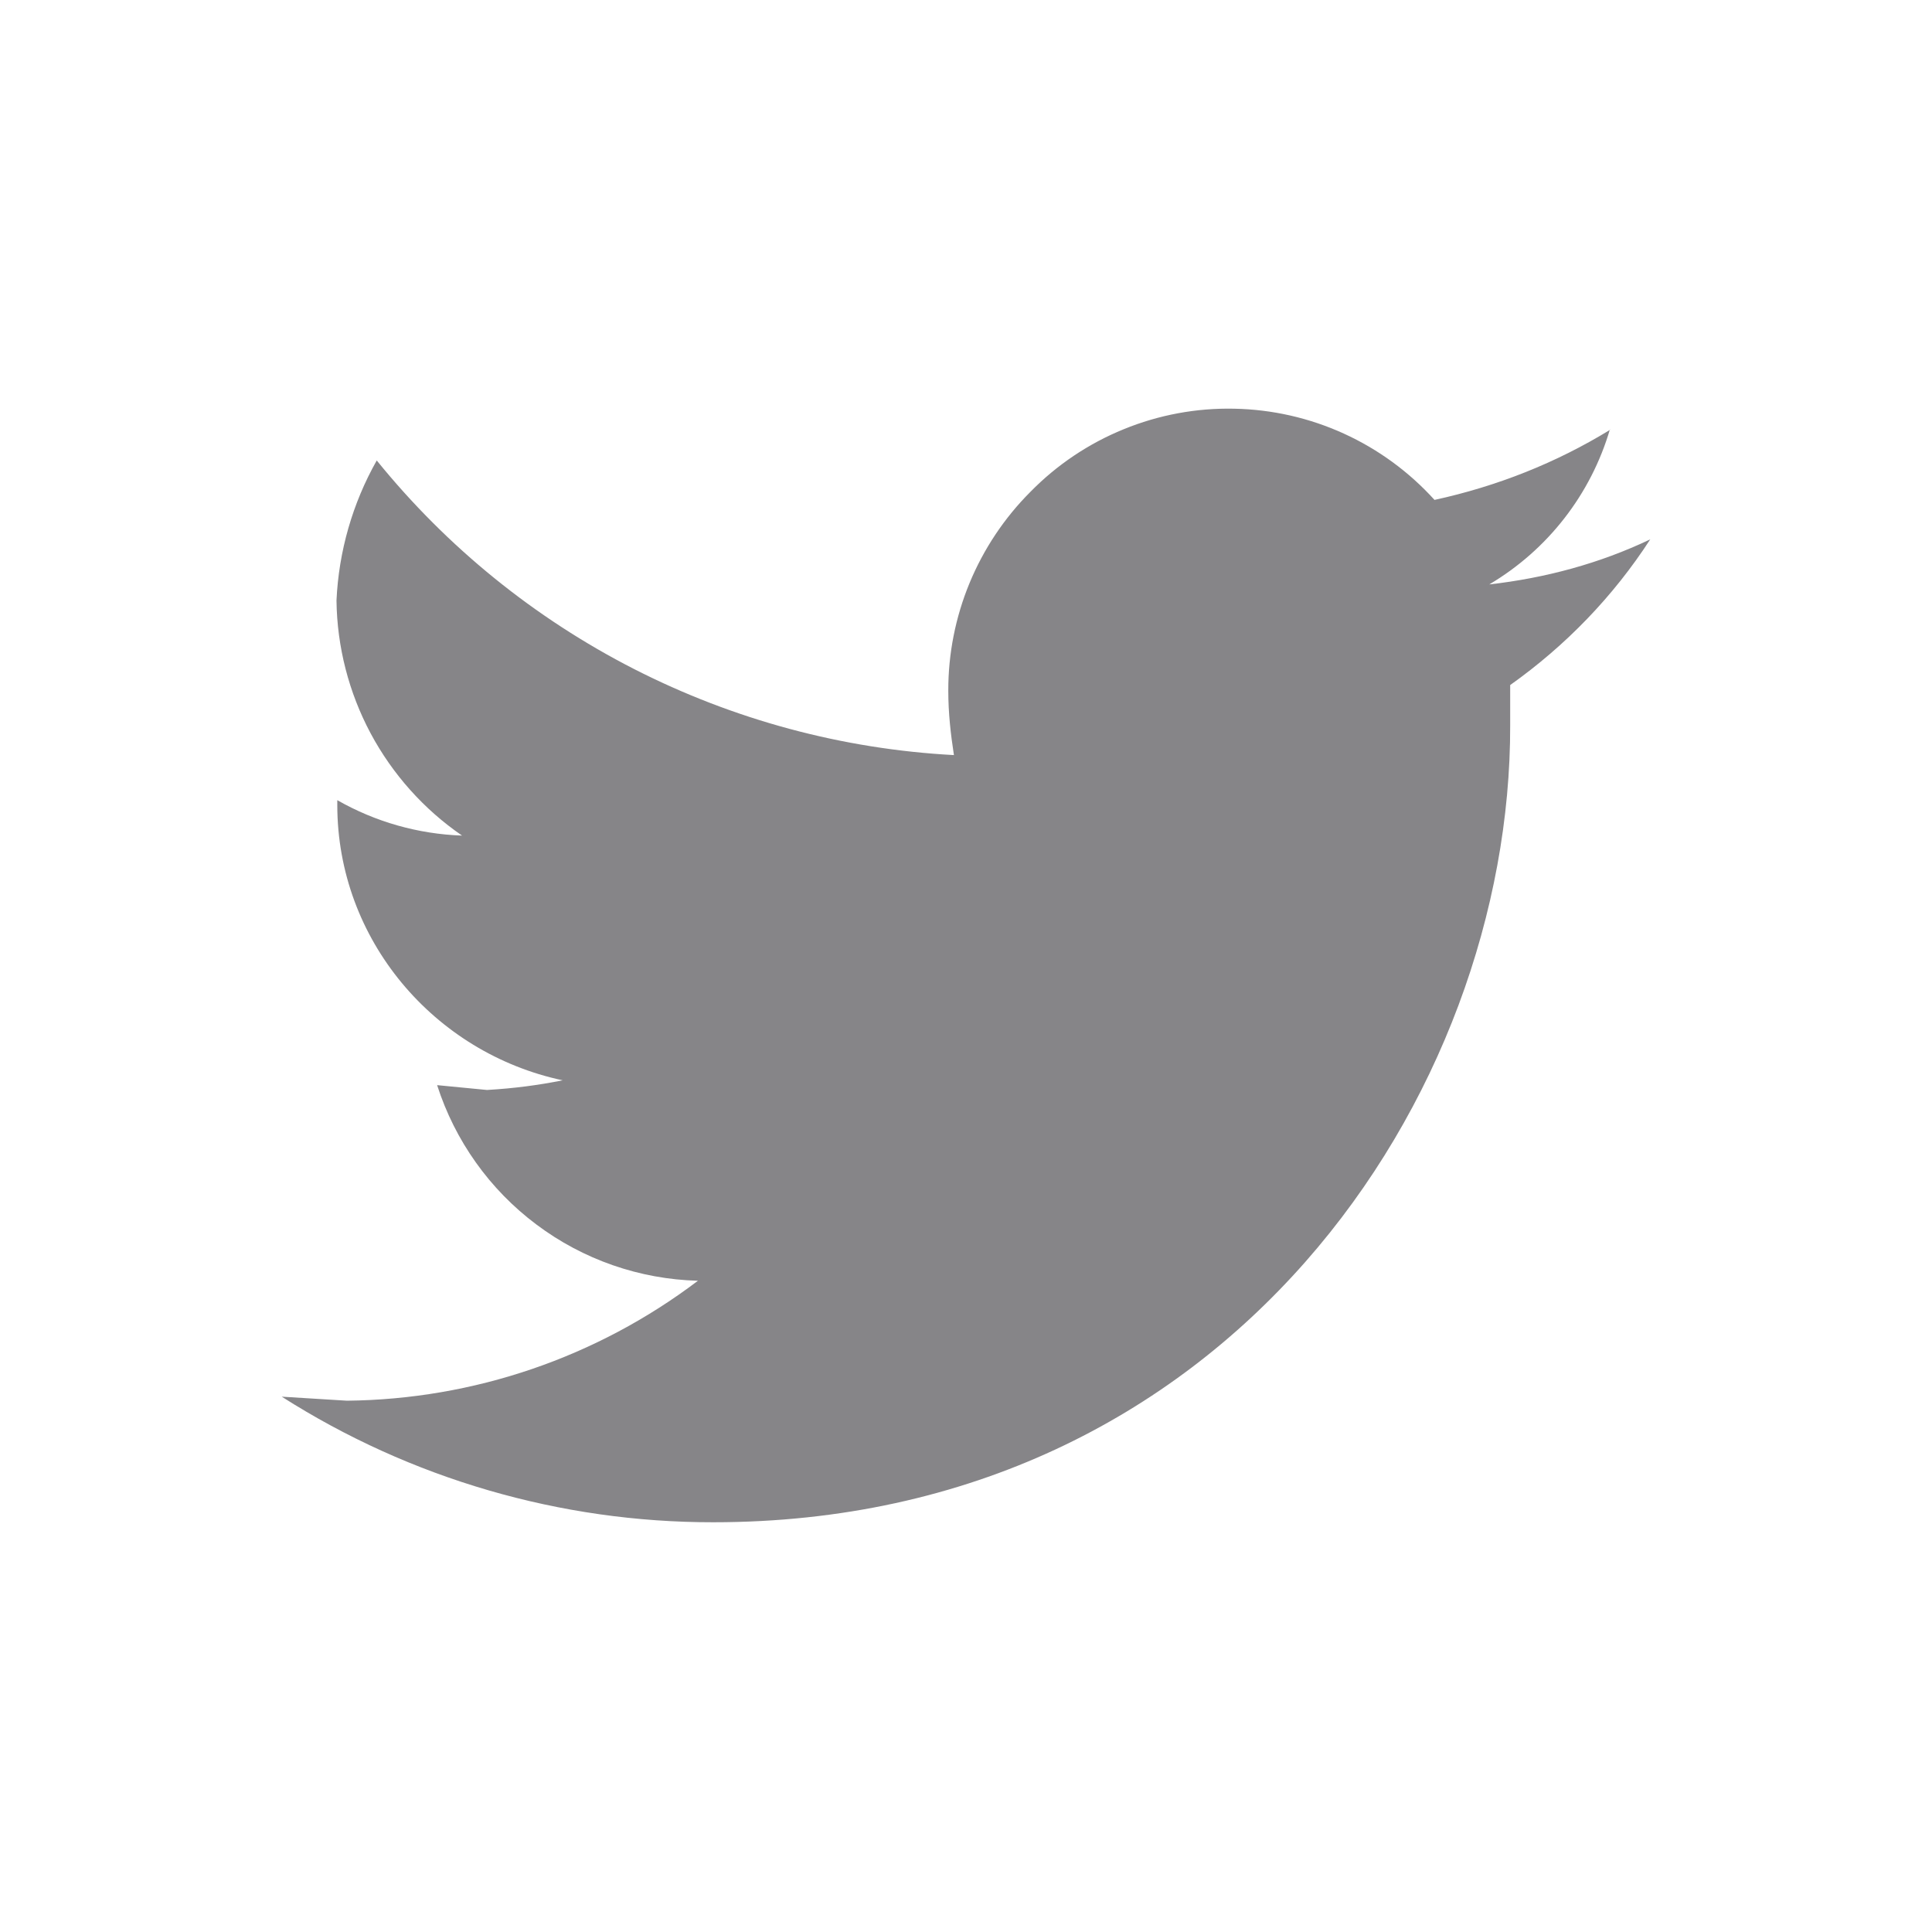 <svg width="24" height="24" viewBox="0 0 24 24" fill="none" xmlns="http://www.w3.org/2000/svg">
<g clip-path="url(#clip0_72_1601)">
<path d="M20 5.34C19.33 5.75 18.6 6.04 17.82 6.21C17.504 5.861 17.121 5.581 16.693 5.386C16.265 5.191 15.802 5.086 15.332 5.077C14.861 5.067 14.394 5.154 13.959 5.332C13.524 5.509 13.129 5.774 12.8 6.11C12.476 6.434 12.219 6.82 12.044 7.243C11.869 7.667 11.779 8.121 11.78 8.58C11.78 8.86 11.81 9.12 11.85 9.38C10.465 9.306 9.112 8.941 7.877 8.311C6.642 7.68 5.553 6.798 4.68 5.72C4.379 6.253 4.208 6.849 4.18 7.46C4.187 8.036 4.333 8.602 4.604 9.11C4.876 9.618 5.265 10.054 5.74 10.38C5.195 10.361 4.663 10.21 4.19 9.94V10C4.19 11.67 5.39 13.08 6.99 13.42C6.69 13.48 6.39 13.52 6.05 13.54L5.43 13.48C5.652 14.171 6.082 14.776 6.663 15.211C7.243 15.647 7.945 15.891 8.67 15.91C7.414 16.862 5.886 17.384 4.31 17.4L3.5 17.35C5.101 18.37 6.961 18.912 8.86 18.91C15.26 18.91 18.77 13.59 18.76 9.01V8.51C19.45 8.02 20.04 7.41 20.5 6.7C19.87 7 19.2 7.18 18.5 7.26C19.227 6.83 19.763 6.14 20 5.33" fill="#868588"/>
</g>
<defs>
<clipPath id="clip0_72_1601">
<rect width="24" height="24" fill="white"/>
</clipPath>
</defs>
</svg>
